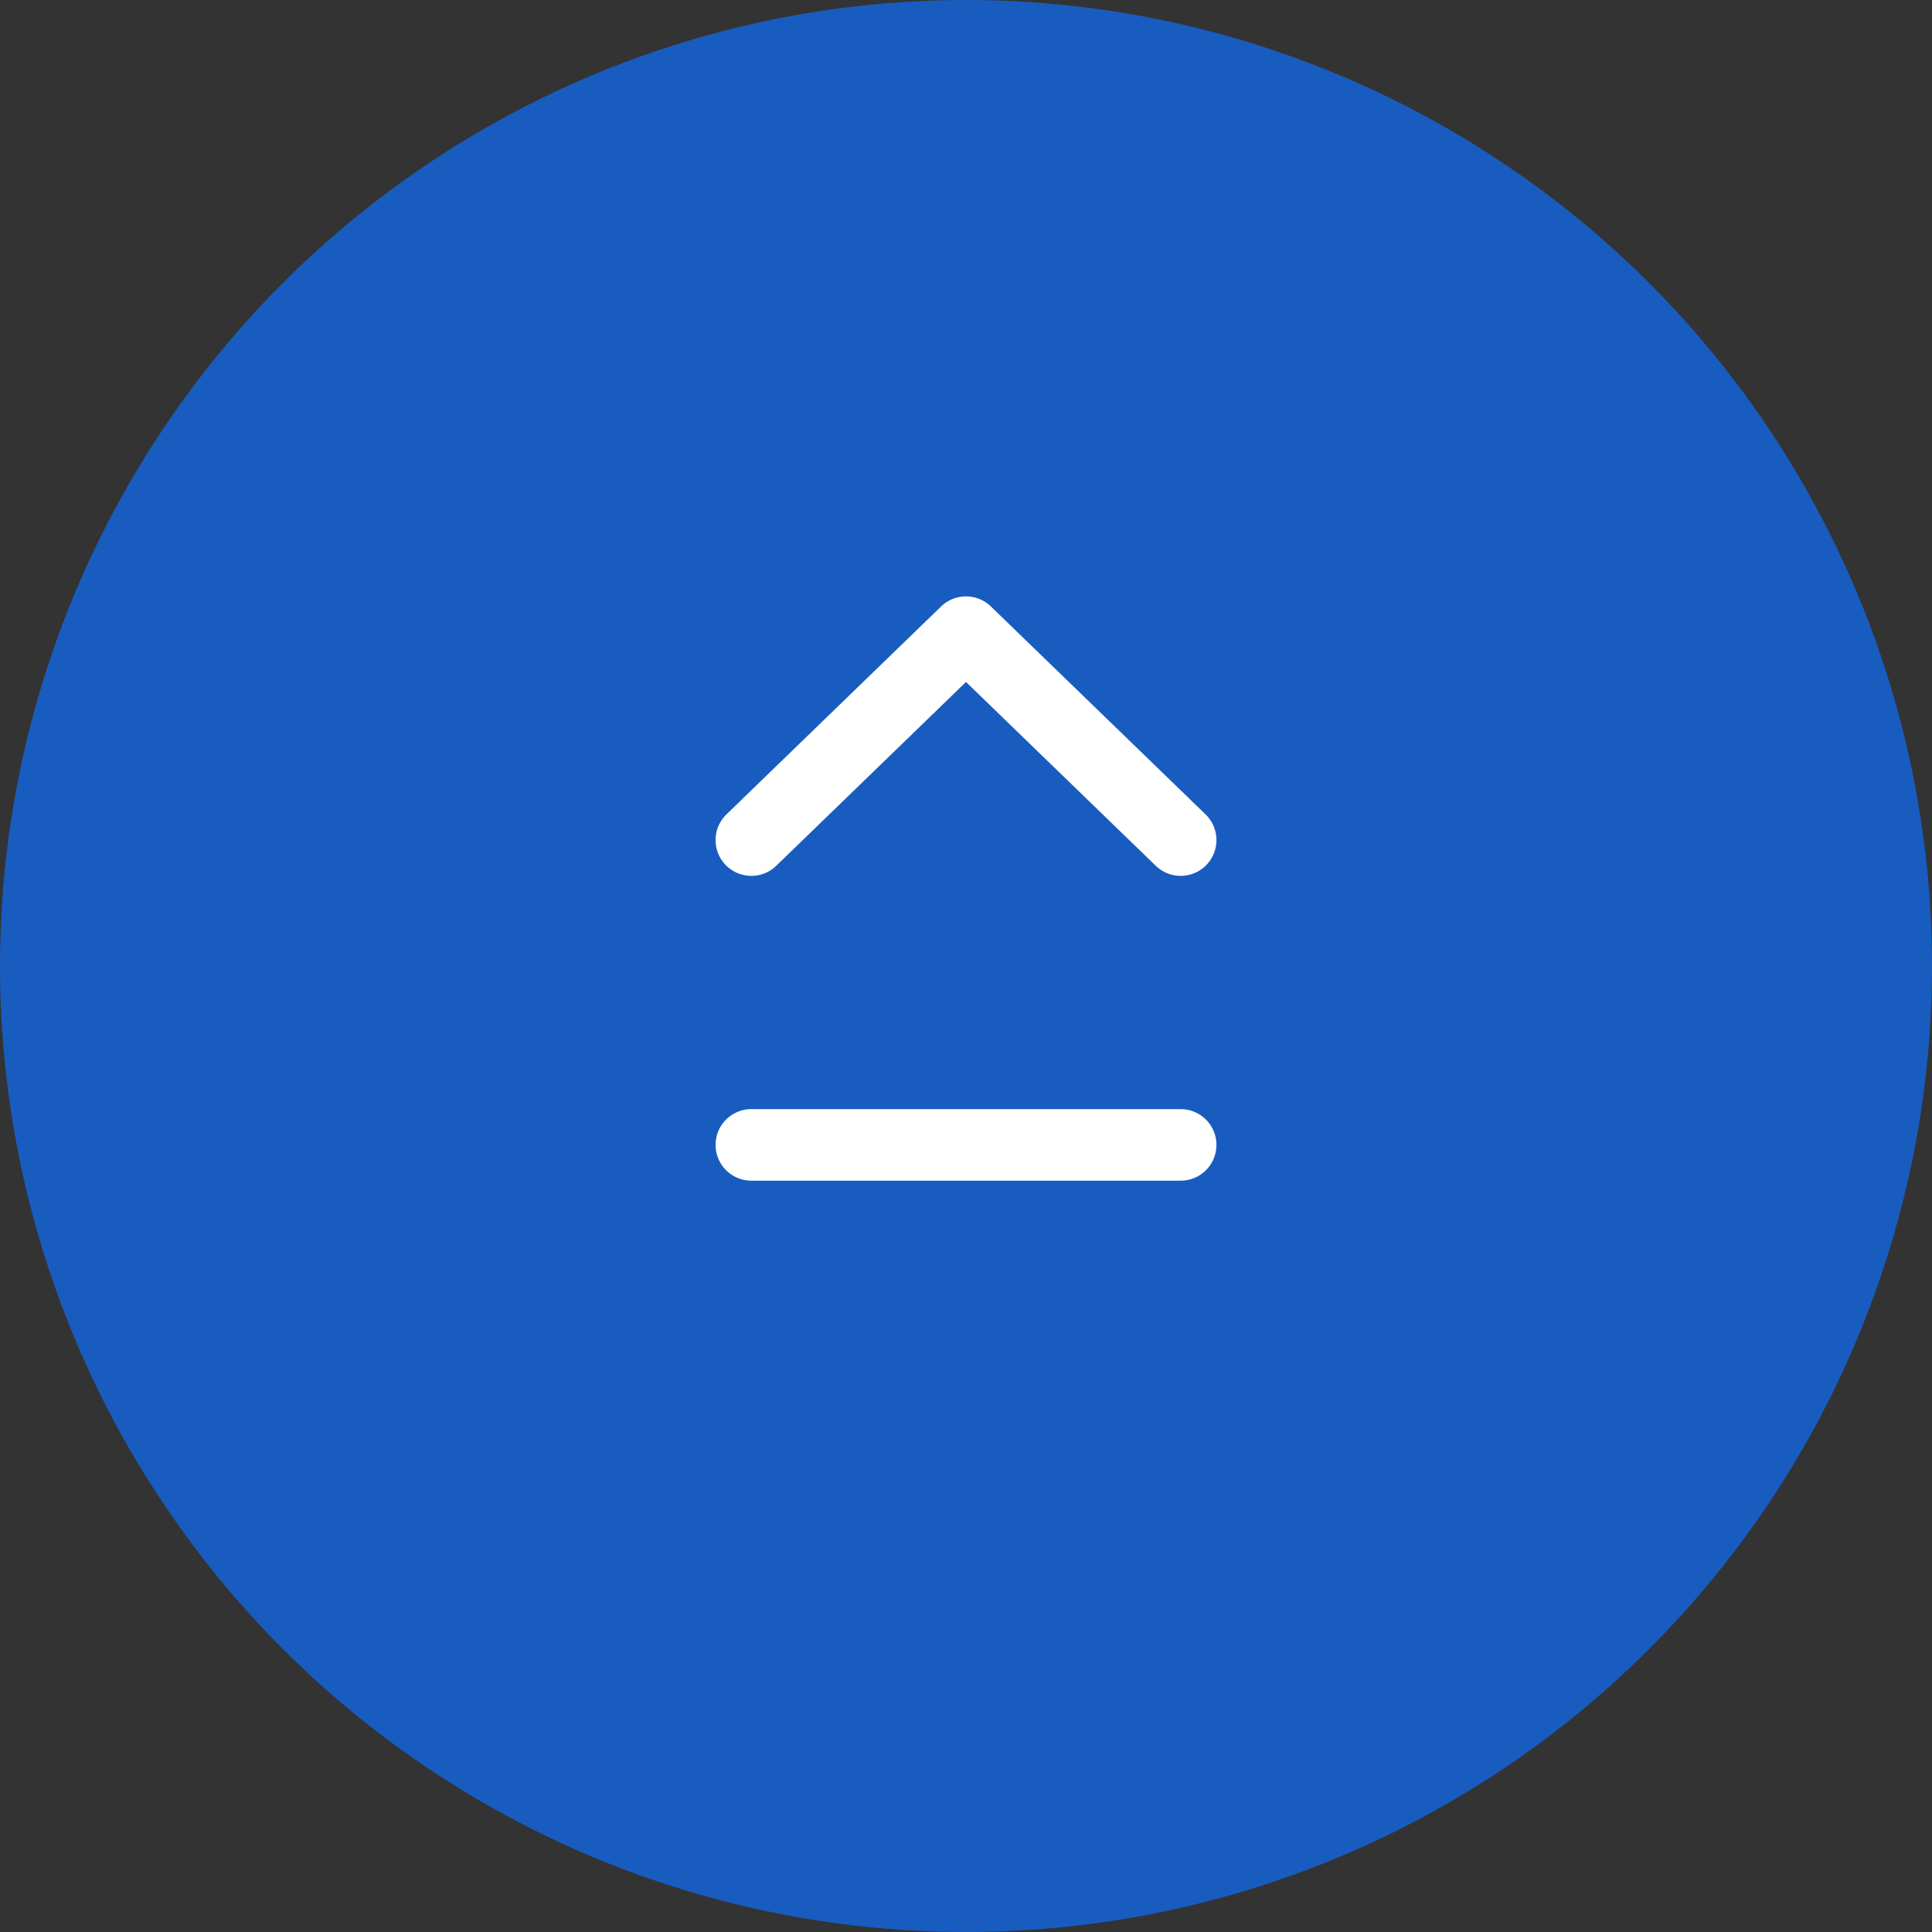 <svg width="54" height="54" viewBox="0 0 54 54" fill="none" xmlns="http://www.w3.org/2000/svg">
<rect x="0" y="0" width="54" height="54" fill="#333333" stroke="none"/>
<circle cx="27" cy="27" r="27" fill="#0D6EFD" fill-opacity="0.7"/>
<path d="M33 23.481L27 17.669L21 23.481" stroke="white" stroke-width="2" stroke-linecap="round" stroke-linejoin="round"/>
<line x1="21" y1="32" x2="33" y2="32" stroke="white" stroke-width="2" stroke-linecap="round"/>
</svg>
